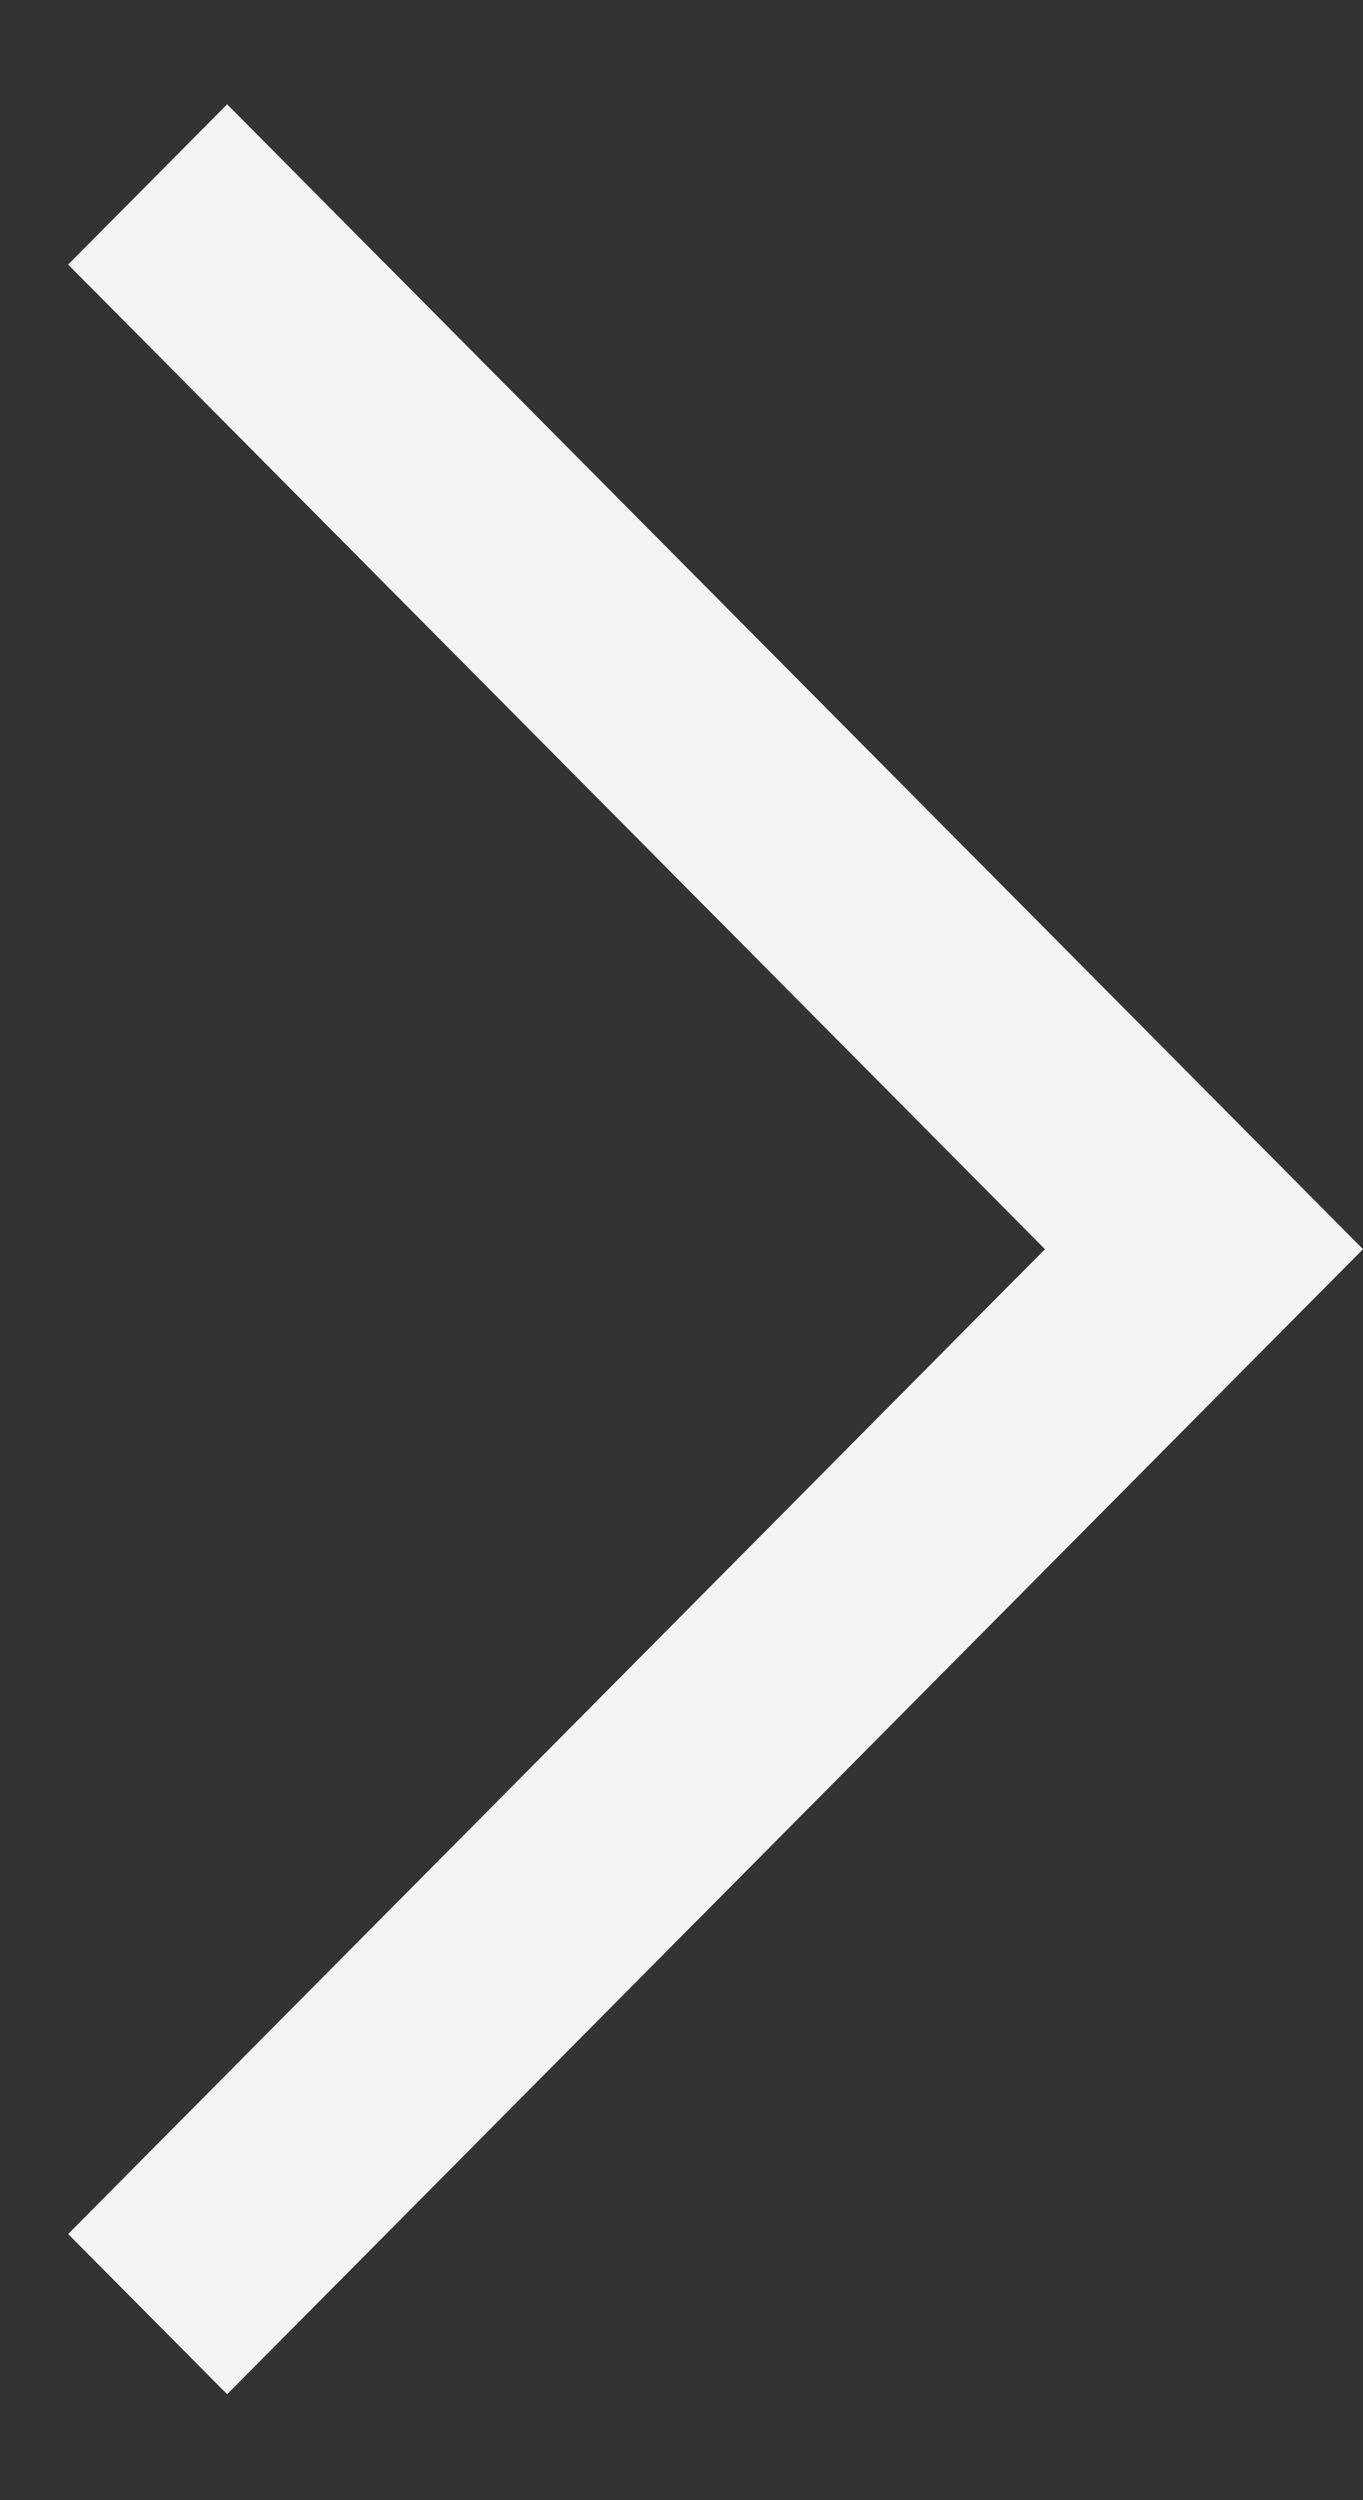 <svg width="6" height="11" viewBox="0 0 6 11" fill="none" xmlns="http://www.w3.org/2000/svg">
<rect x="0" y="0" width="6" height="11" fill="#333333" stroke="none"/>
<path fill-rule="evenodd" clip-rule="evenodd" d="M6 5.496L1 10.534L0.3 9.829L4.6 5.496L0.3 1.164L1 0.459L6 5.496Z" fill="#F4F4F4"/>
</svg>
